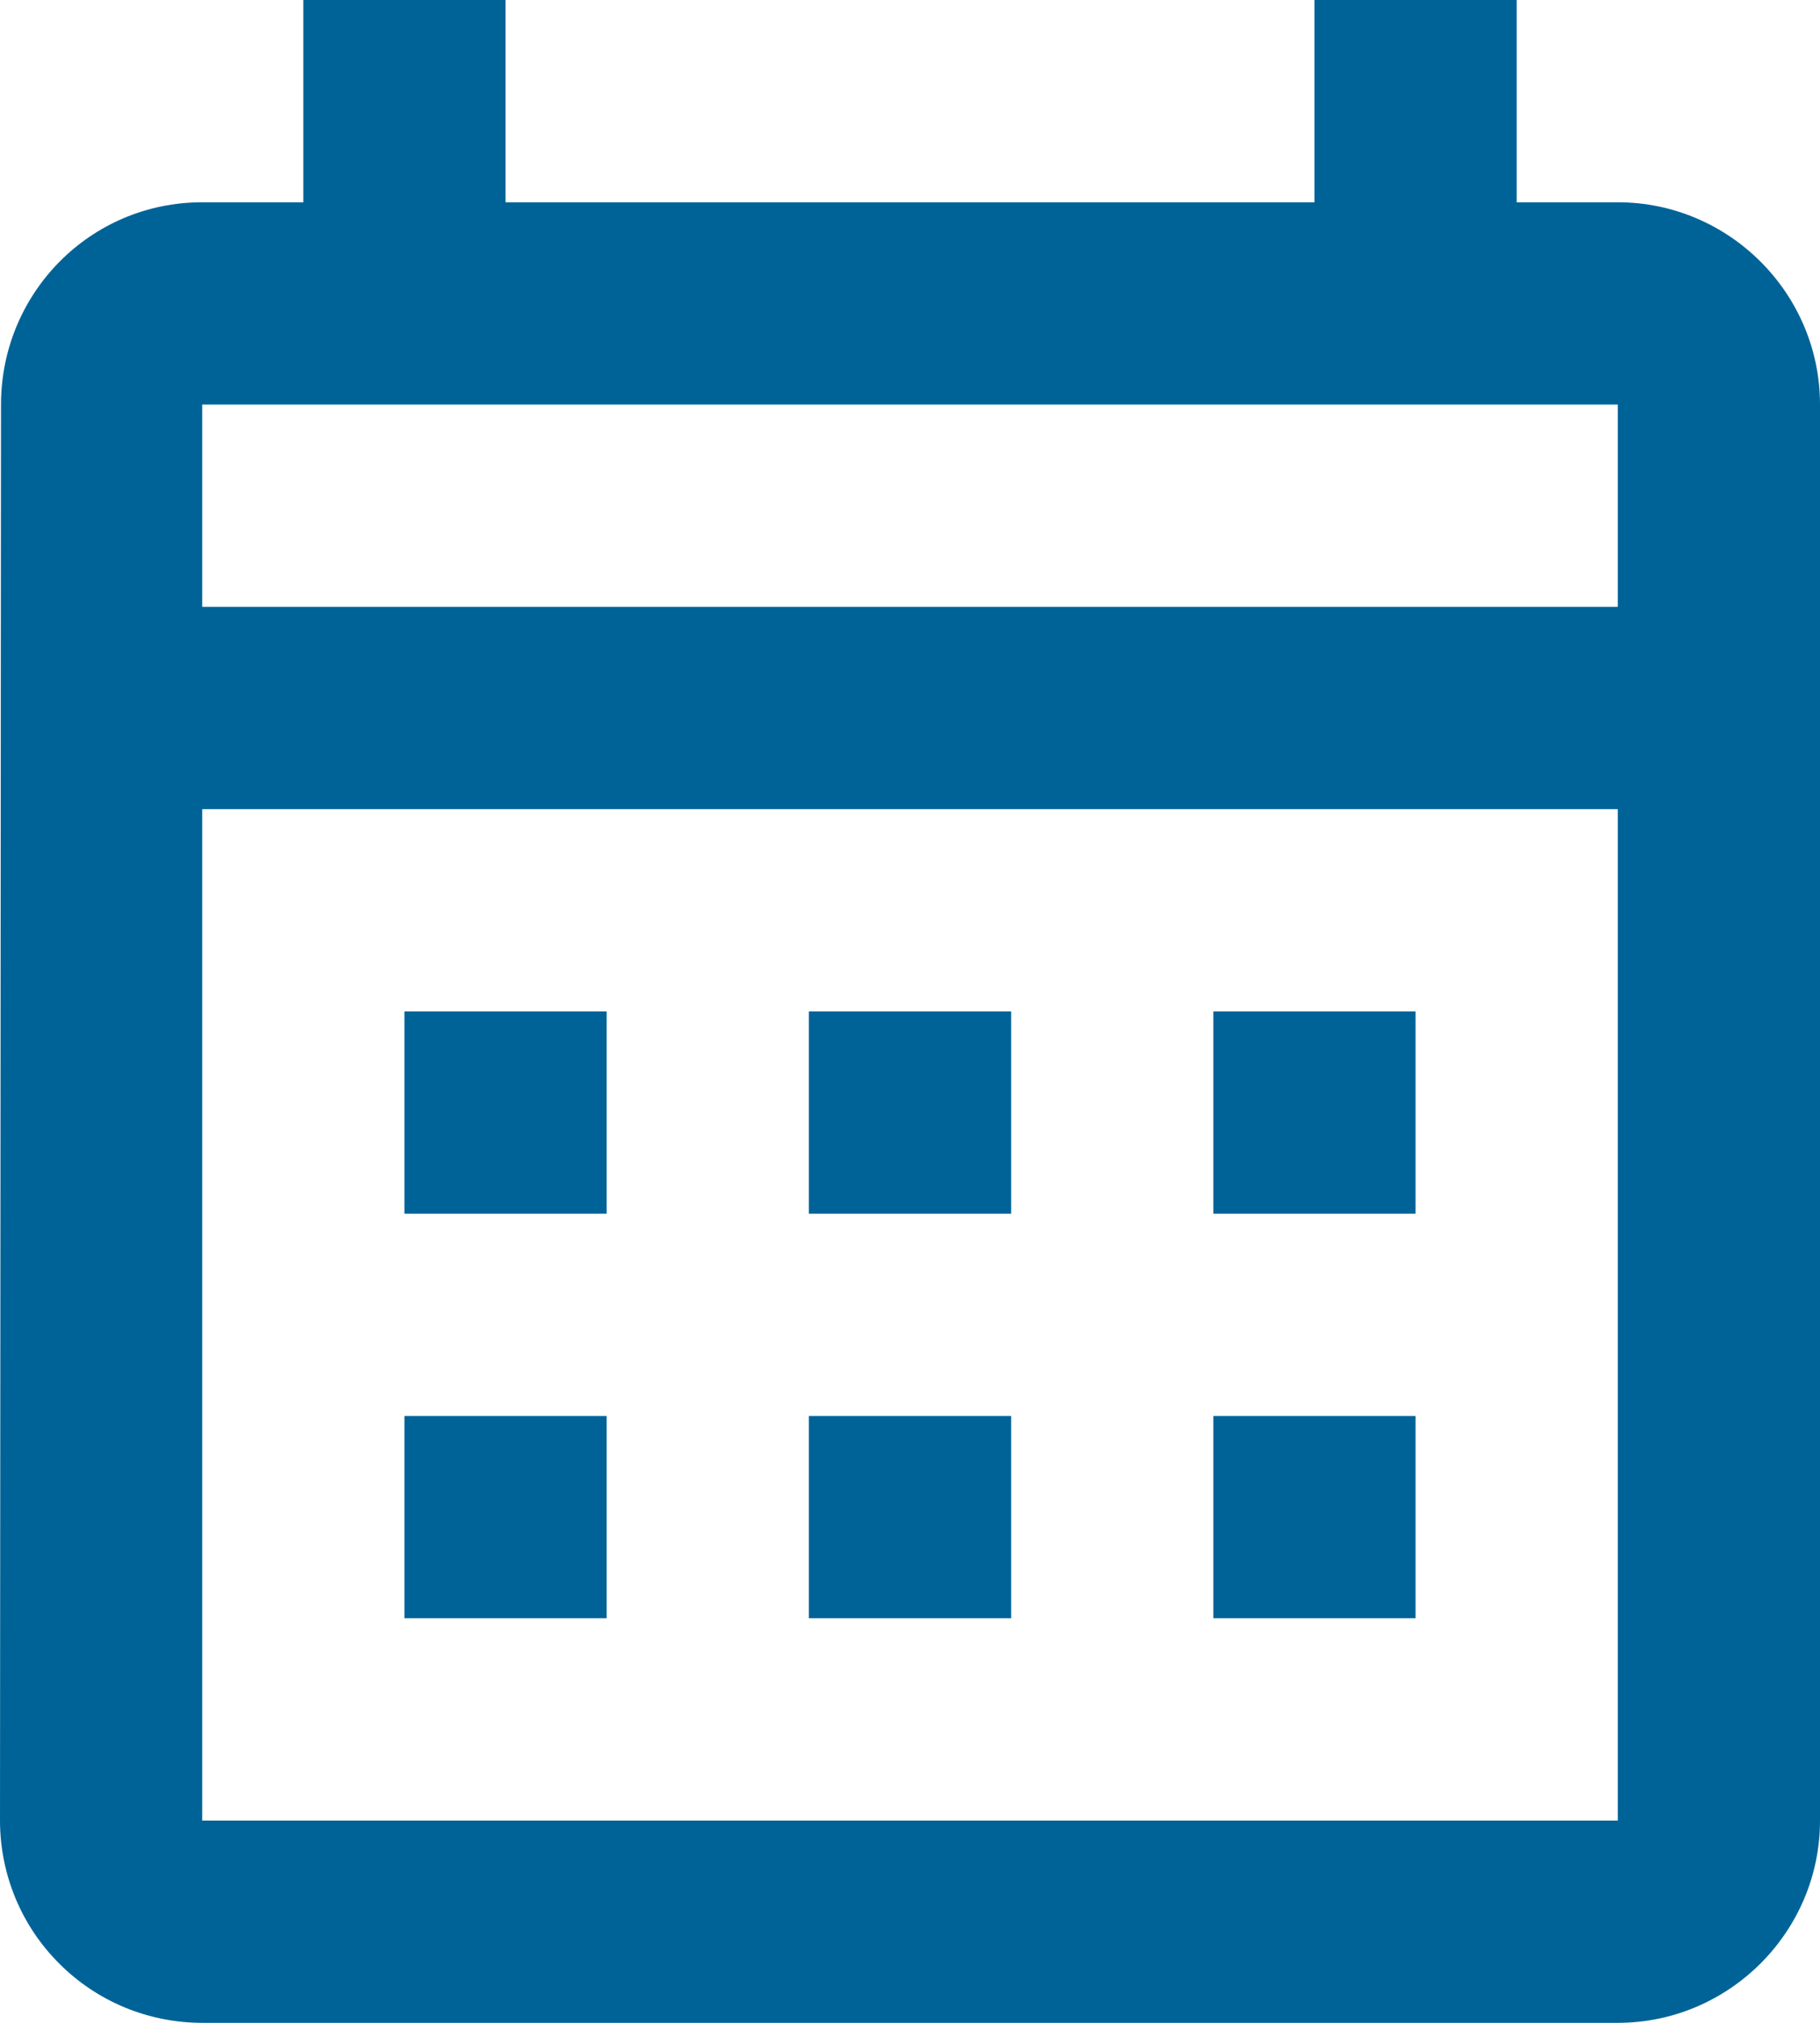 <svg width="9" height="10" viewBox="0 0 9 10" fill="none" xmlns="http://www.w3.org/2000/svg">
<path d="M8 1H7.5V0H6.5V1H2.5V0H1.5V1H1C0.445 1 0.005 1.45 0.005 2L0 9C0 9.265 0.105 9.52 0.293 9.707C0.48 9.895 0.735 10 1 10H8C8.55 10 9 9.55 9 9V2C9 1.45 8.55 1 8 1ZM8 9H1V4H8V9ZM8 3H1V2H8V3ZM3 6H2V5H3V6ZM5 6H4V5H5V6ZM7 6H6V5H7V6ZM3 8H2V7H3V8ZM5 8H4V7H5V8ZM7 8H6V7H7V8Z" fill="#006397"/>
</svg>
